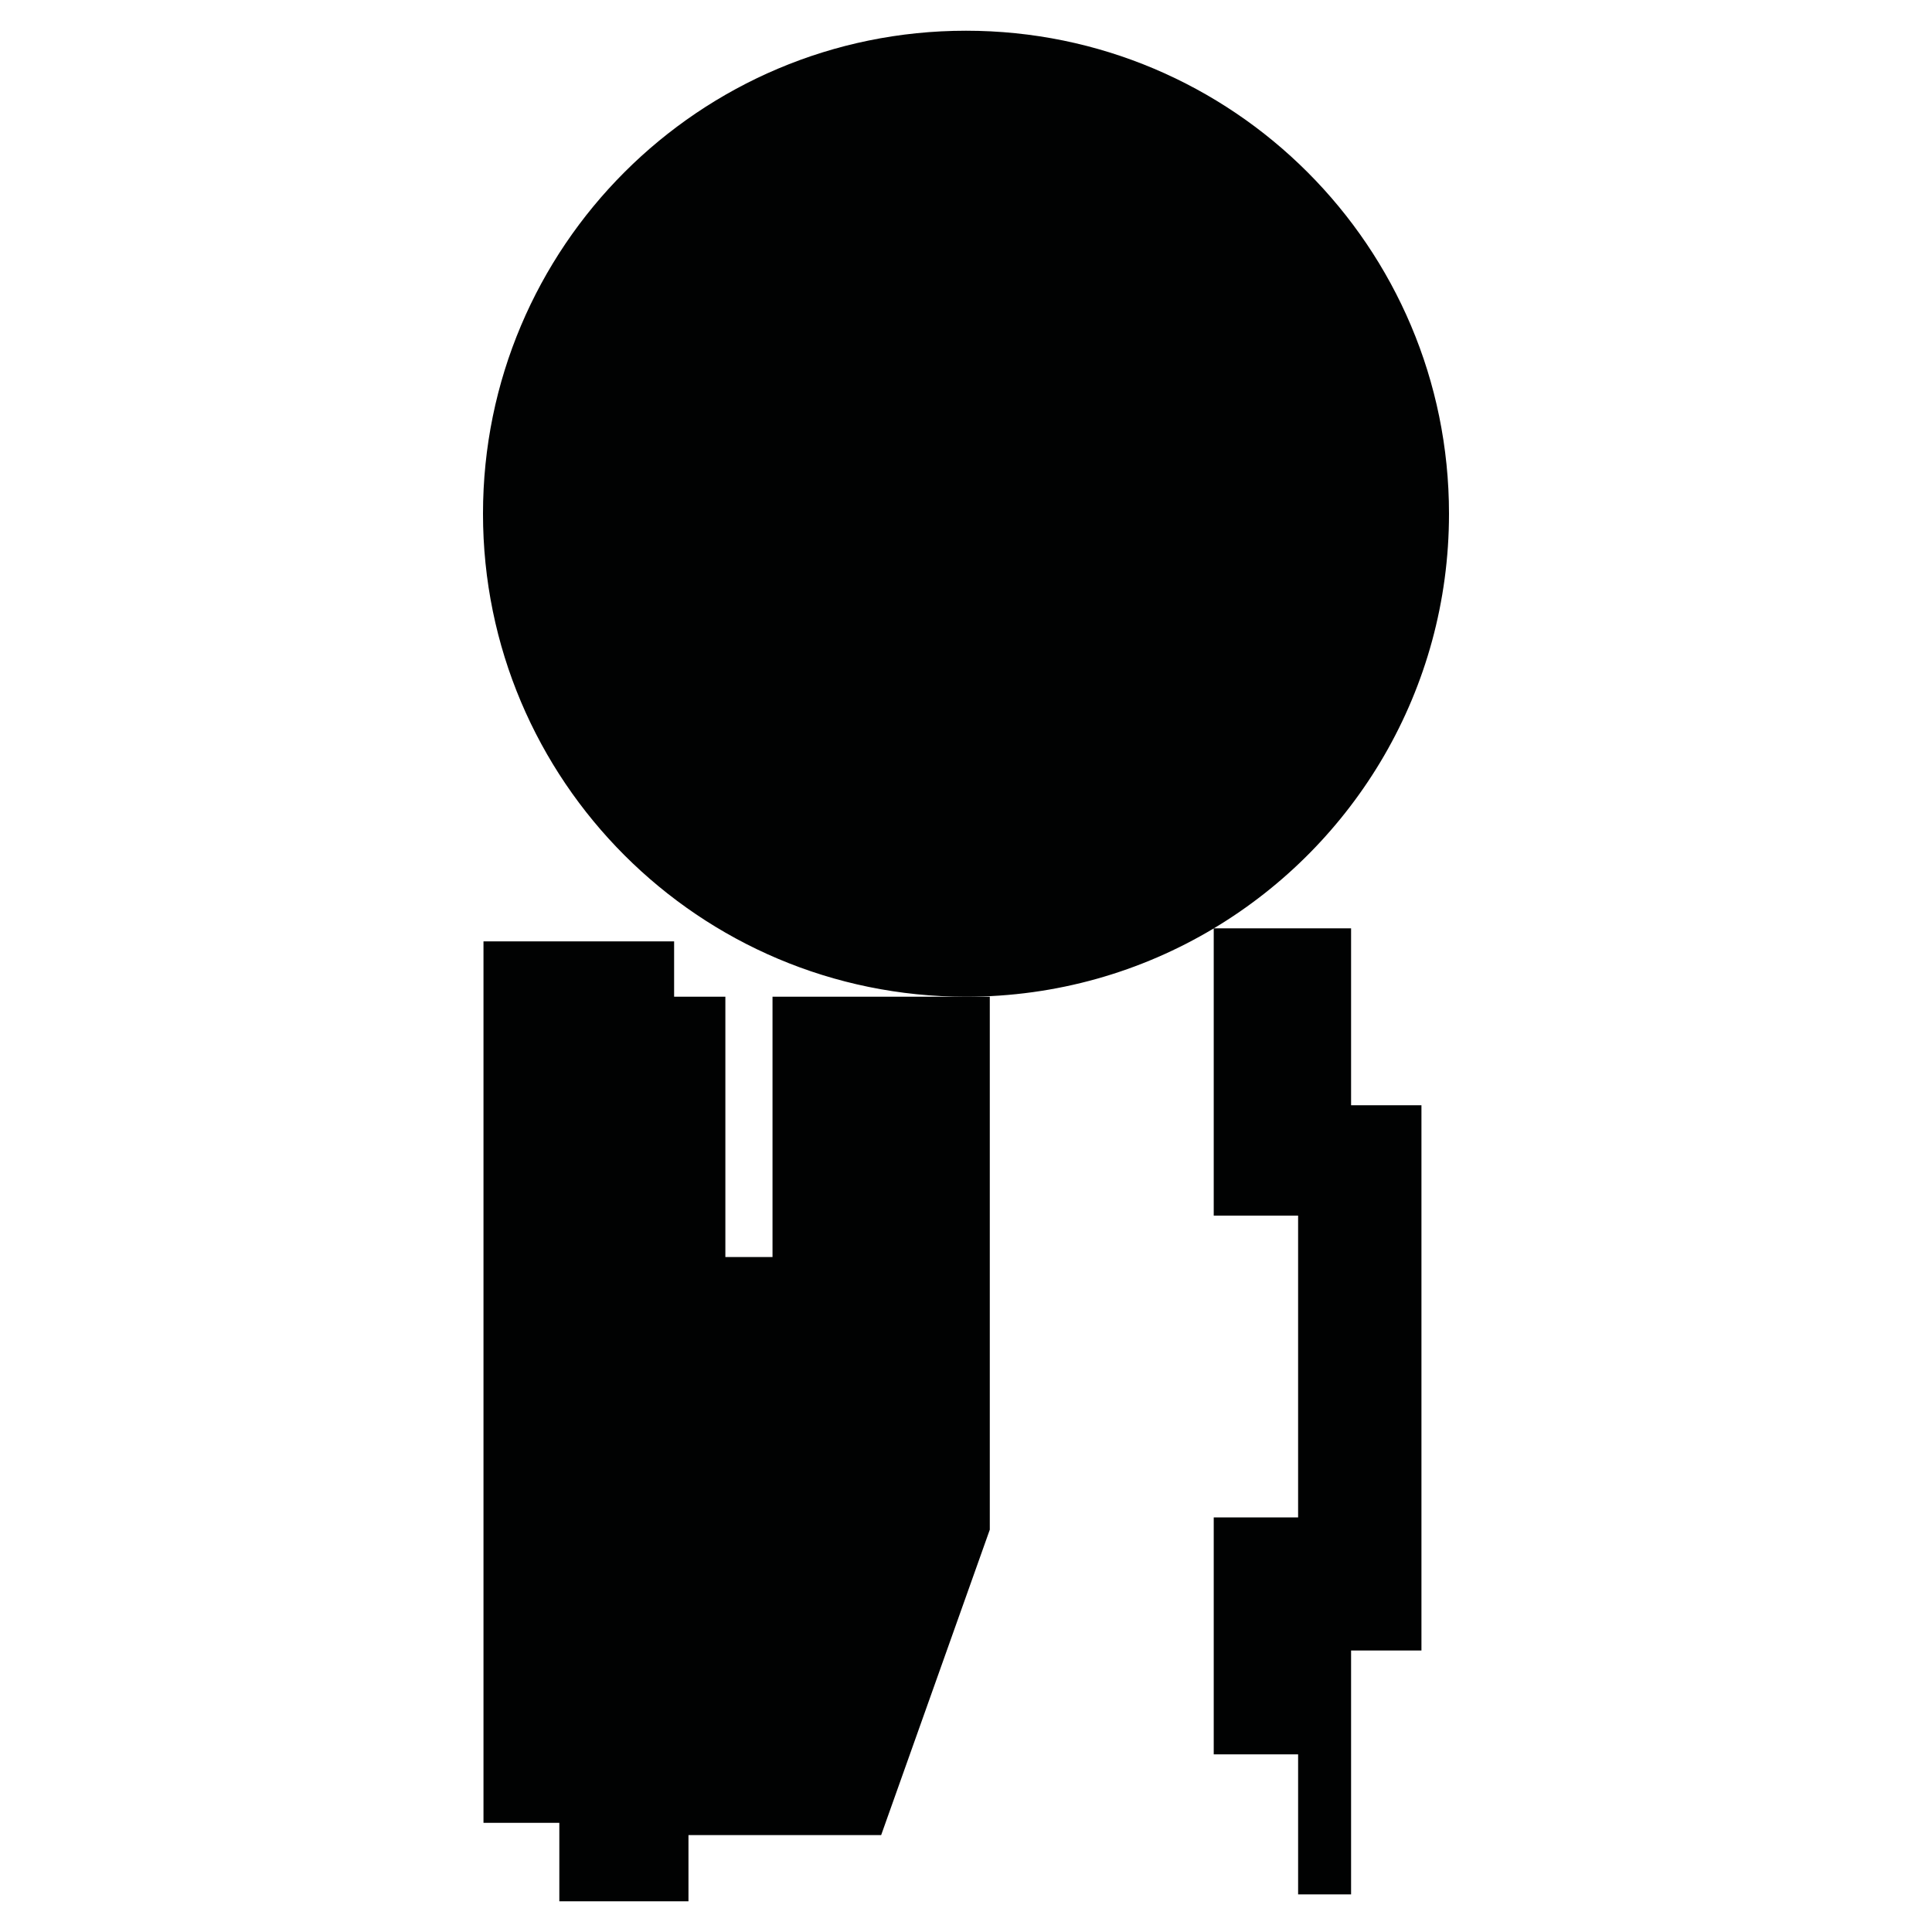 <?xml version="1.0" encoding="utf-8"?>
<!-- Generator: Adobe Illustrator 16.0.0, SVG Export Plug-In . SVG Version: 6.00 Build 0)  -->
<!DOCTYPE svg PUBLIC "-//W3C//DTD SVG 1.1//EN" "http://www.w3.org/Graphics/SVG/1.1/DTD/svg11.dtd">
<svg version="1.1" id="Calque_1" xmlns="http://www.w3.org/2000/svg" xmlns:xlink="http://www.w3.org/1999/xlink" x="0px" y="0px"
	 width="1190.551px" height="1190.551px" viewBox="0 0 1190.551 1190.551" enable-background="new 0 0 1190.551 1190.551"
	 xml:space="preserve">
<g>
	<polygon fill="#010202" points="476.042,774.633 446.99,774.633 446.99,614.212 415.41,614.212 415.41,580.106 297.937,580.106 
		297.937,1123.262 344.673,1123.262 344.673,1171.617 424.254,1171.617 424.254,1130.842 542.99,1130.842 609.937,942.633 
		609.937,614.212 595.276,614.212 476.042,614.212 	"/>
	<path fill="#010202" d="M832.574,572.081H747.99c86.807-51.996,144.924-146.958,144.924-255.508
		c0-164.382-133.257-297.639-297.639-297.639c-164.381,0-297.639,133.257-297.639,297.639
		c0,164.382,133.258,297.639,297.639,297.639c55.81,0,108.022-15.375,152.659-42.099v176.969h52V935.08h-52v146h52v86.279h32.64
		V1017.08h43.36v-336h-43.36V572.081z"/>
</g>
</svg>
